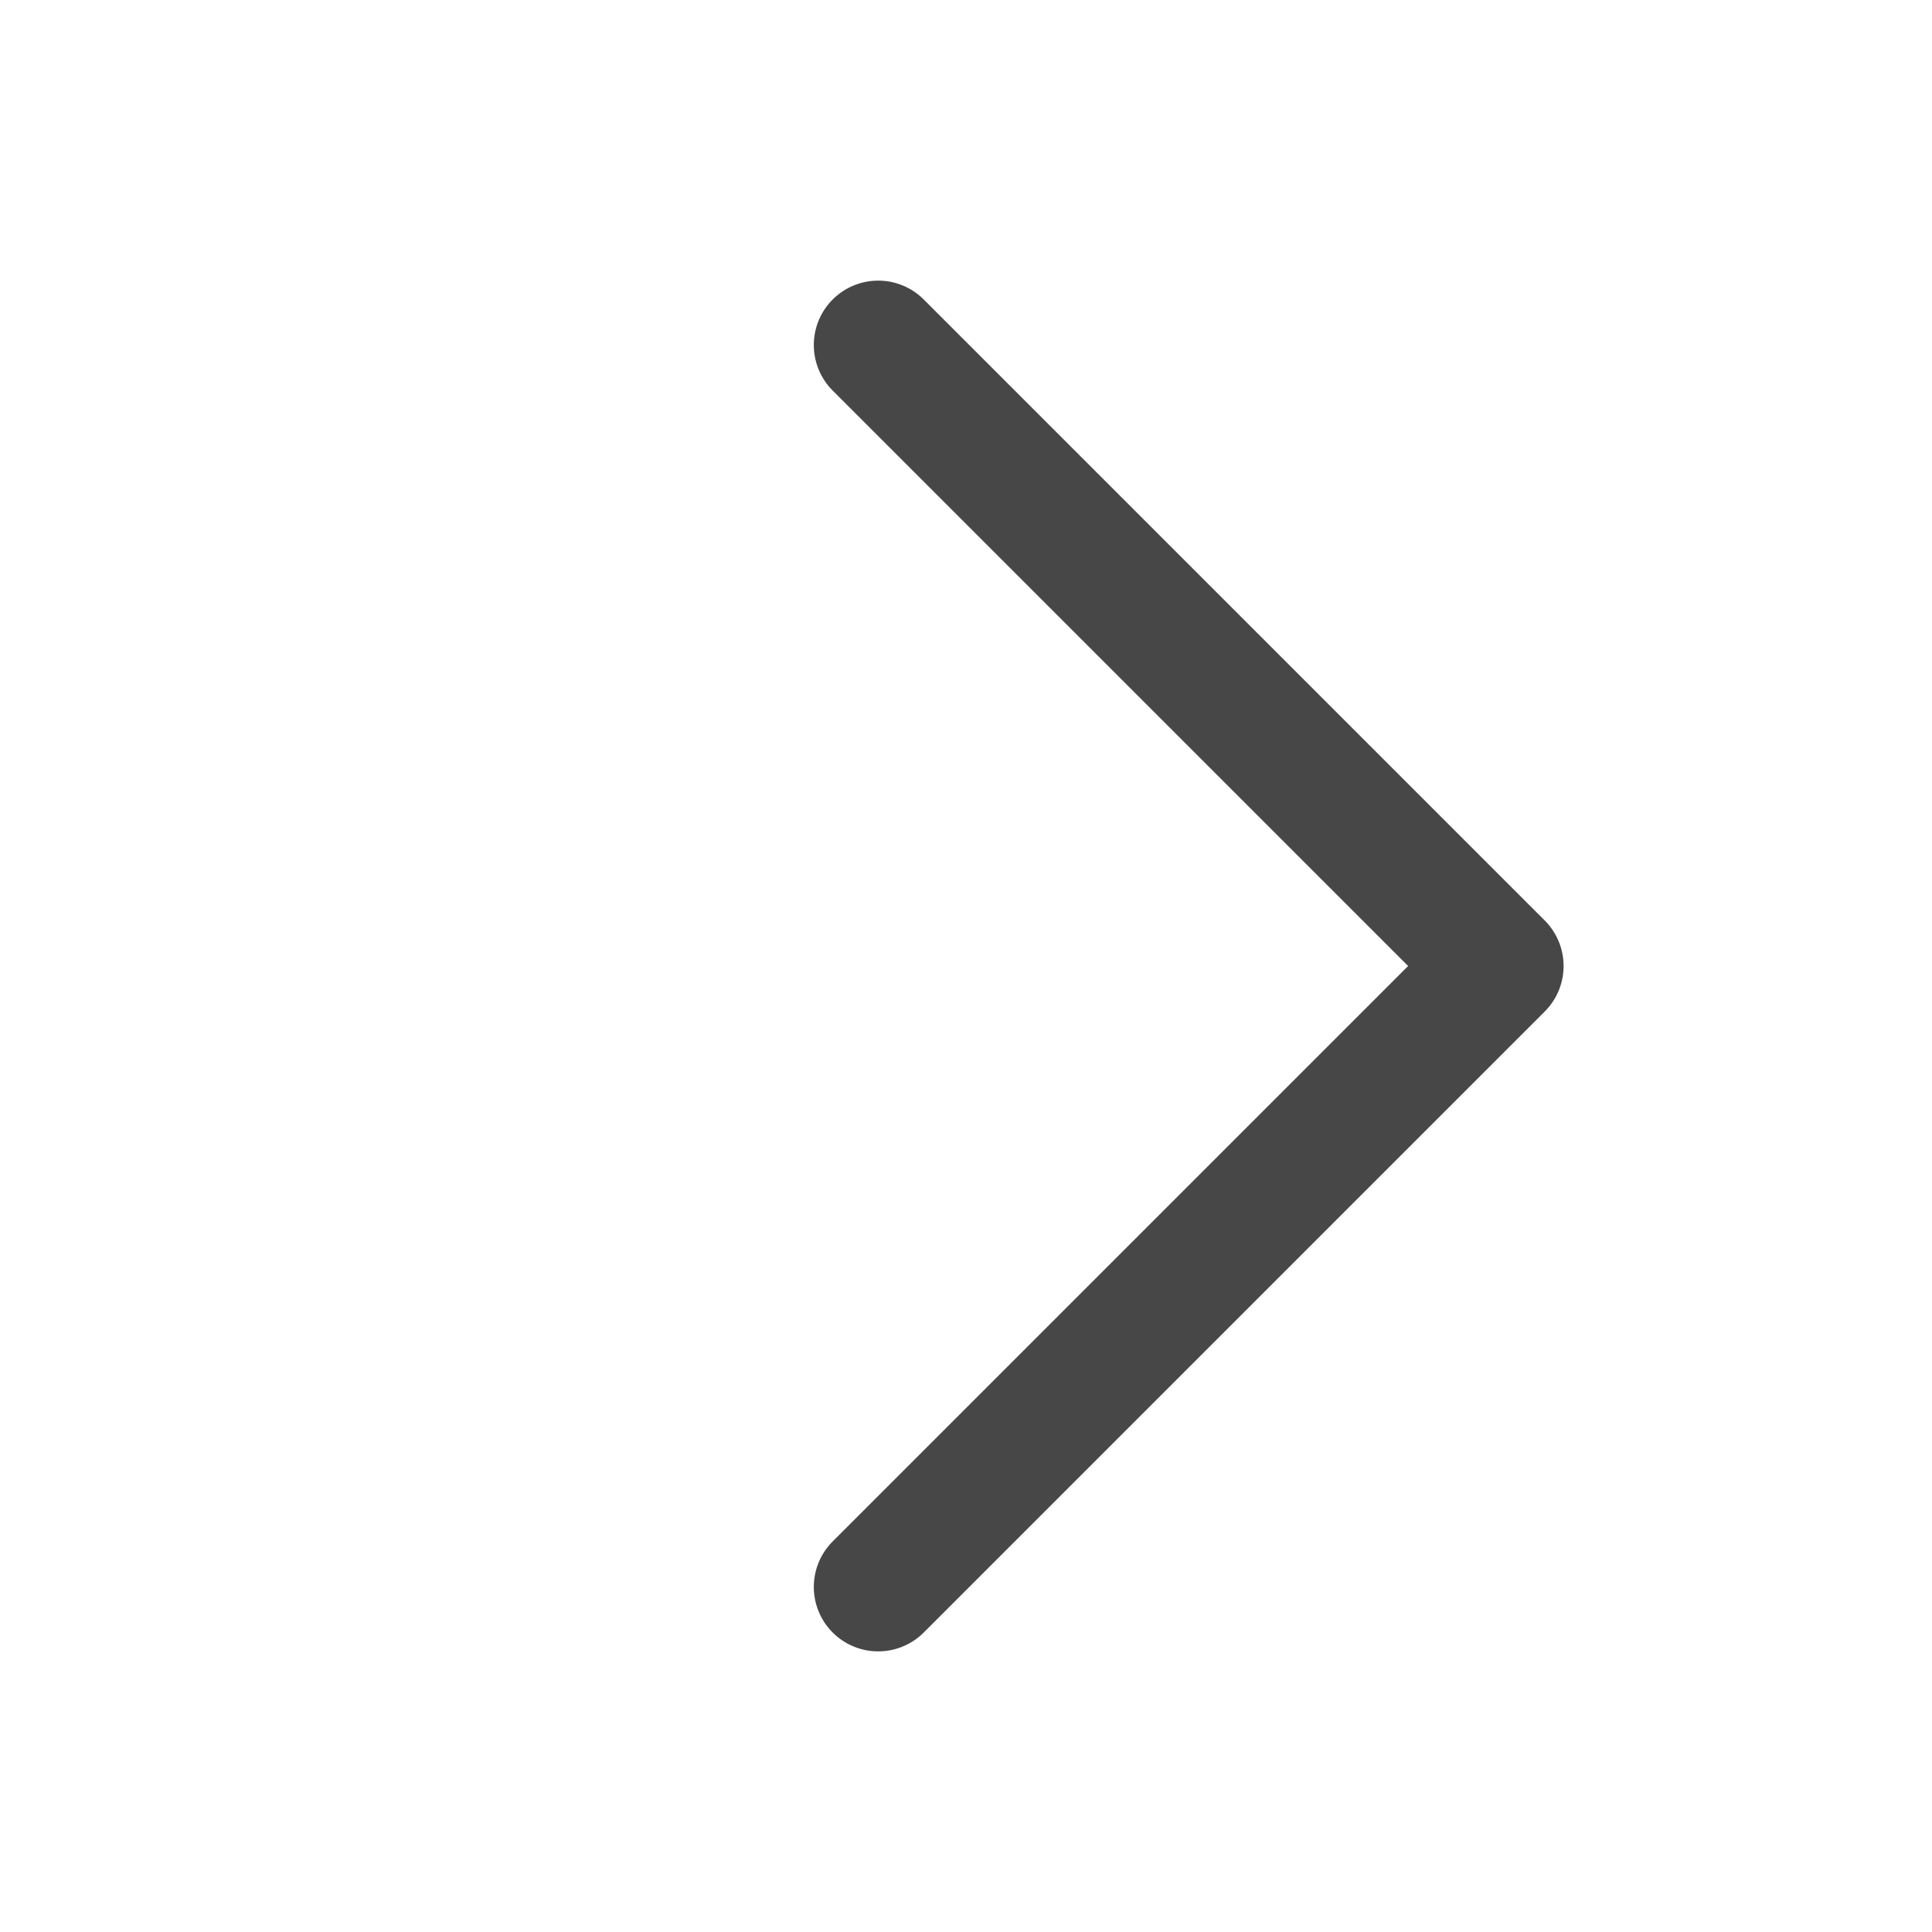 <?xml version="1.0" encoding="UTF-8"?>
<svg width="18px" height="18px" viewBox="0 0 18 18" version="1.1" xmlns="http://www.w3.org/2000/svg" xmlns:xlink="http://www.w3.org/1999/xlink">
    <title>CBC514C7-BA64-4727-9087-0FDF6240EC36</title>
    <g id="好友" stroke="none" stroke-width="1" fill="none" fill-rule="evenodd" stroke-linecap="round" stroke-linejoin="round">
        <g id="朋友_KOKO-好友_New-Comer" transform="translate(-115, -116)" stroke="#474747" stroke-width="1.2">
            <g id="Group-2" transform="translate(115, 116)">
                <polyline id="Rectangle" transform="translate(8.182, 9) scale(-1, 1) rotate(45) translate(-8.182, -9) " points="12.273 13.091 4.091 13.091 4.091 4.909 4.091 4.909"></polyline>
            </g>
        </g>
    </g>
</svg>
